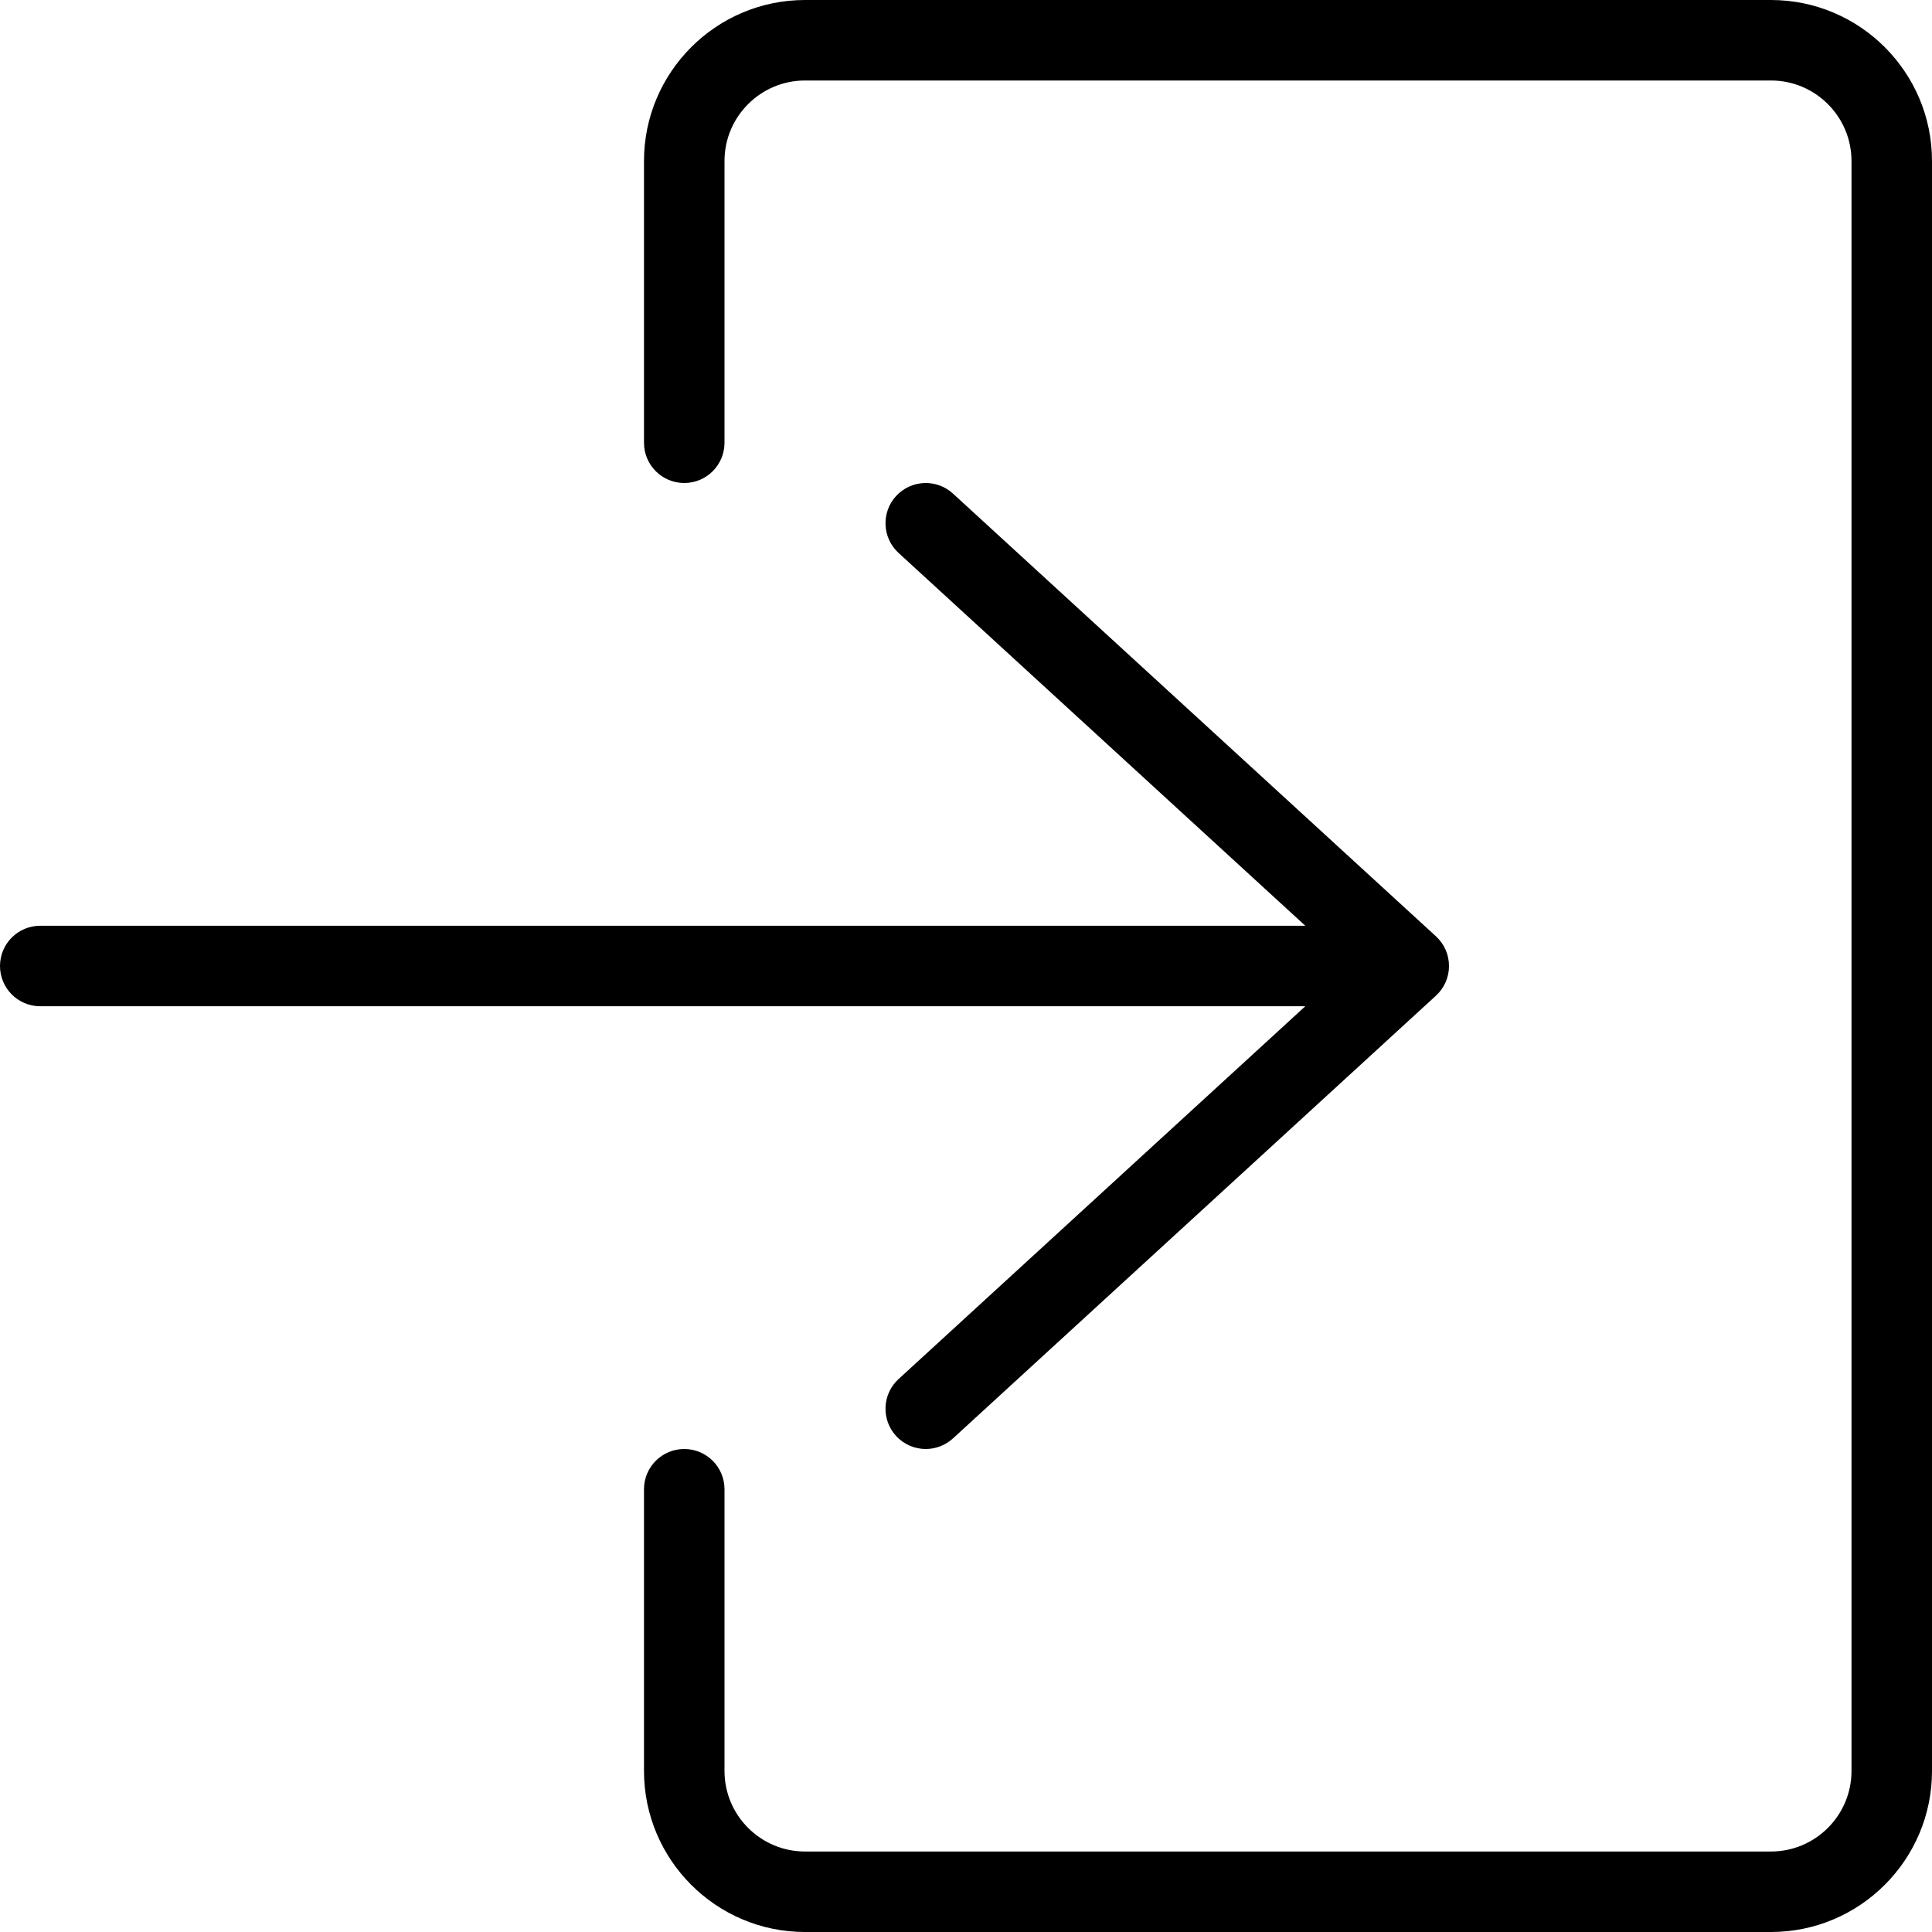 <?xml version="1.0" encoding="iso-8859-1"?>
<!-- Generator: Adobe Illustrator 19.0.0, SVG Export Plug-In . SVG Version: 6.00 Build 0)  -->
<svg version="1.1" id="Layer_1" xmlns="http://www.w3.org/2000/svg" xmlns:xlink="http://www.w3.org/1999/xlink" x="0px" y="0px"
	 viewBox="0 0 512 512" style="enable-background:new 0 0 512 512;" xml:space="preserve">
<g>
	<g>
		<g>
			<path d="M469.333,0h-256c-23.531,0-42.667,19.135-42.667,42.667v74.667c0,5.896,4.771,10.667,10.667,10.667
				c5.896,0,10.667-4.771,10.667-10.667V42.667c0-11.76,9.573-21.333,21.333-21.333h256c11.76,0,21.333,9.573,21.333,21.333v426.667
				c0,11.76-9.573,21.333-21.333,21.333h-256c-11.76,0-21.333-9.573-21.333-21.333v-74.667c0-5.896-4.771-10.667-10.667-10.667
				c-5.896,0-10.667,4.771-10.667,10.667v74.667c0,23.531,19.135,42.667,42.667,42.667h256C492.865,512,512,492.865,512,469.333
				V42.667C512,19.135,492.865,0,469.333,0z"/>
			<path d="M238.125,365.469c-4.344,3.979-4.635,10.729-0.656,15.073c2.104,2.292,4.979,3.458,7.865,3.458
				c2.573,0,5.156-0.927,7.208-2.802l128-117.333C382.75,261.844,384,258.99,384,256s-1.25-5.844-3.458-7.865l-128-117.333
				c-4.365-3.979-11.083-3.677-15.073,0.656c-3.979,4.344-3.688,11.094,0.656,15.073l107.79,98.802H10.667
				C4.771,245.333,0,250.104,0,256s4.771,10.667,10.667,10.667h335.249L238.125,365.469z"/>
		</g>
	</g>
</g>
<g>
</g>
<g>
</g>
<g>
</g>
<g>
</g>
<g>
</g>
<g>
</g>
<g>
</g>
<g>
</g>
<g>
</g>
<g>
</g>
<g>
</g>
<g>
</g>
<g>
</g>
<g>
</g>
<g>
</g>
</svg>
